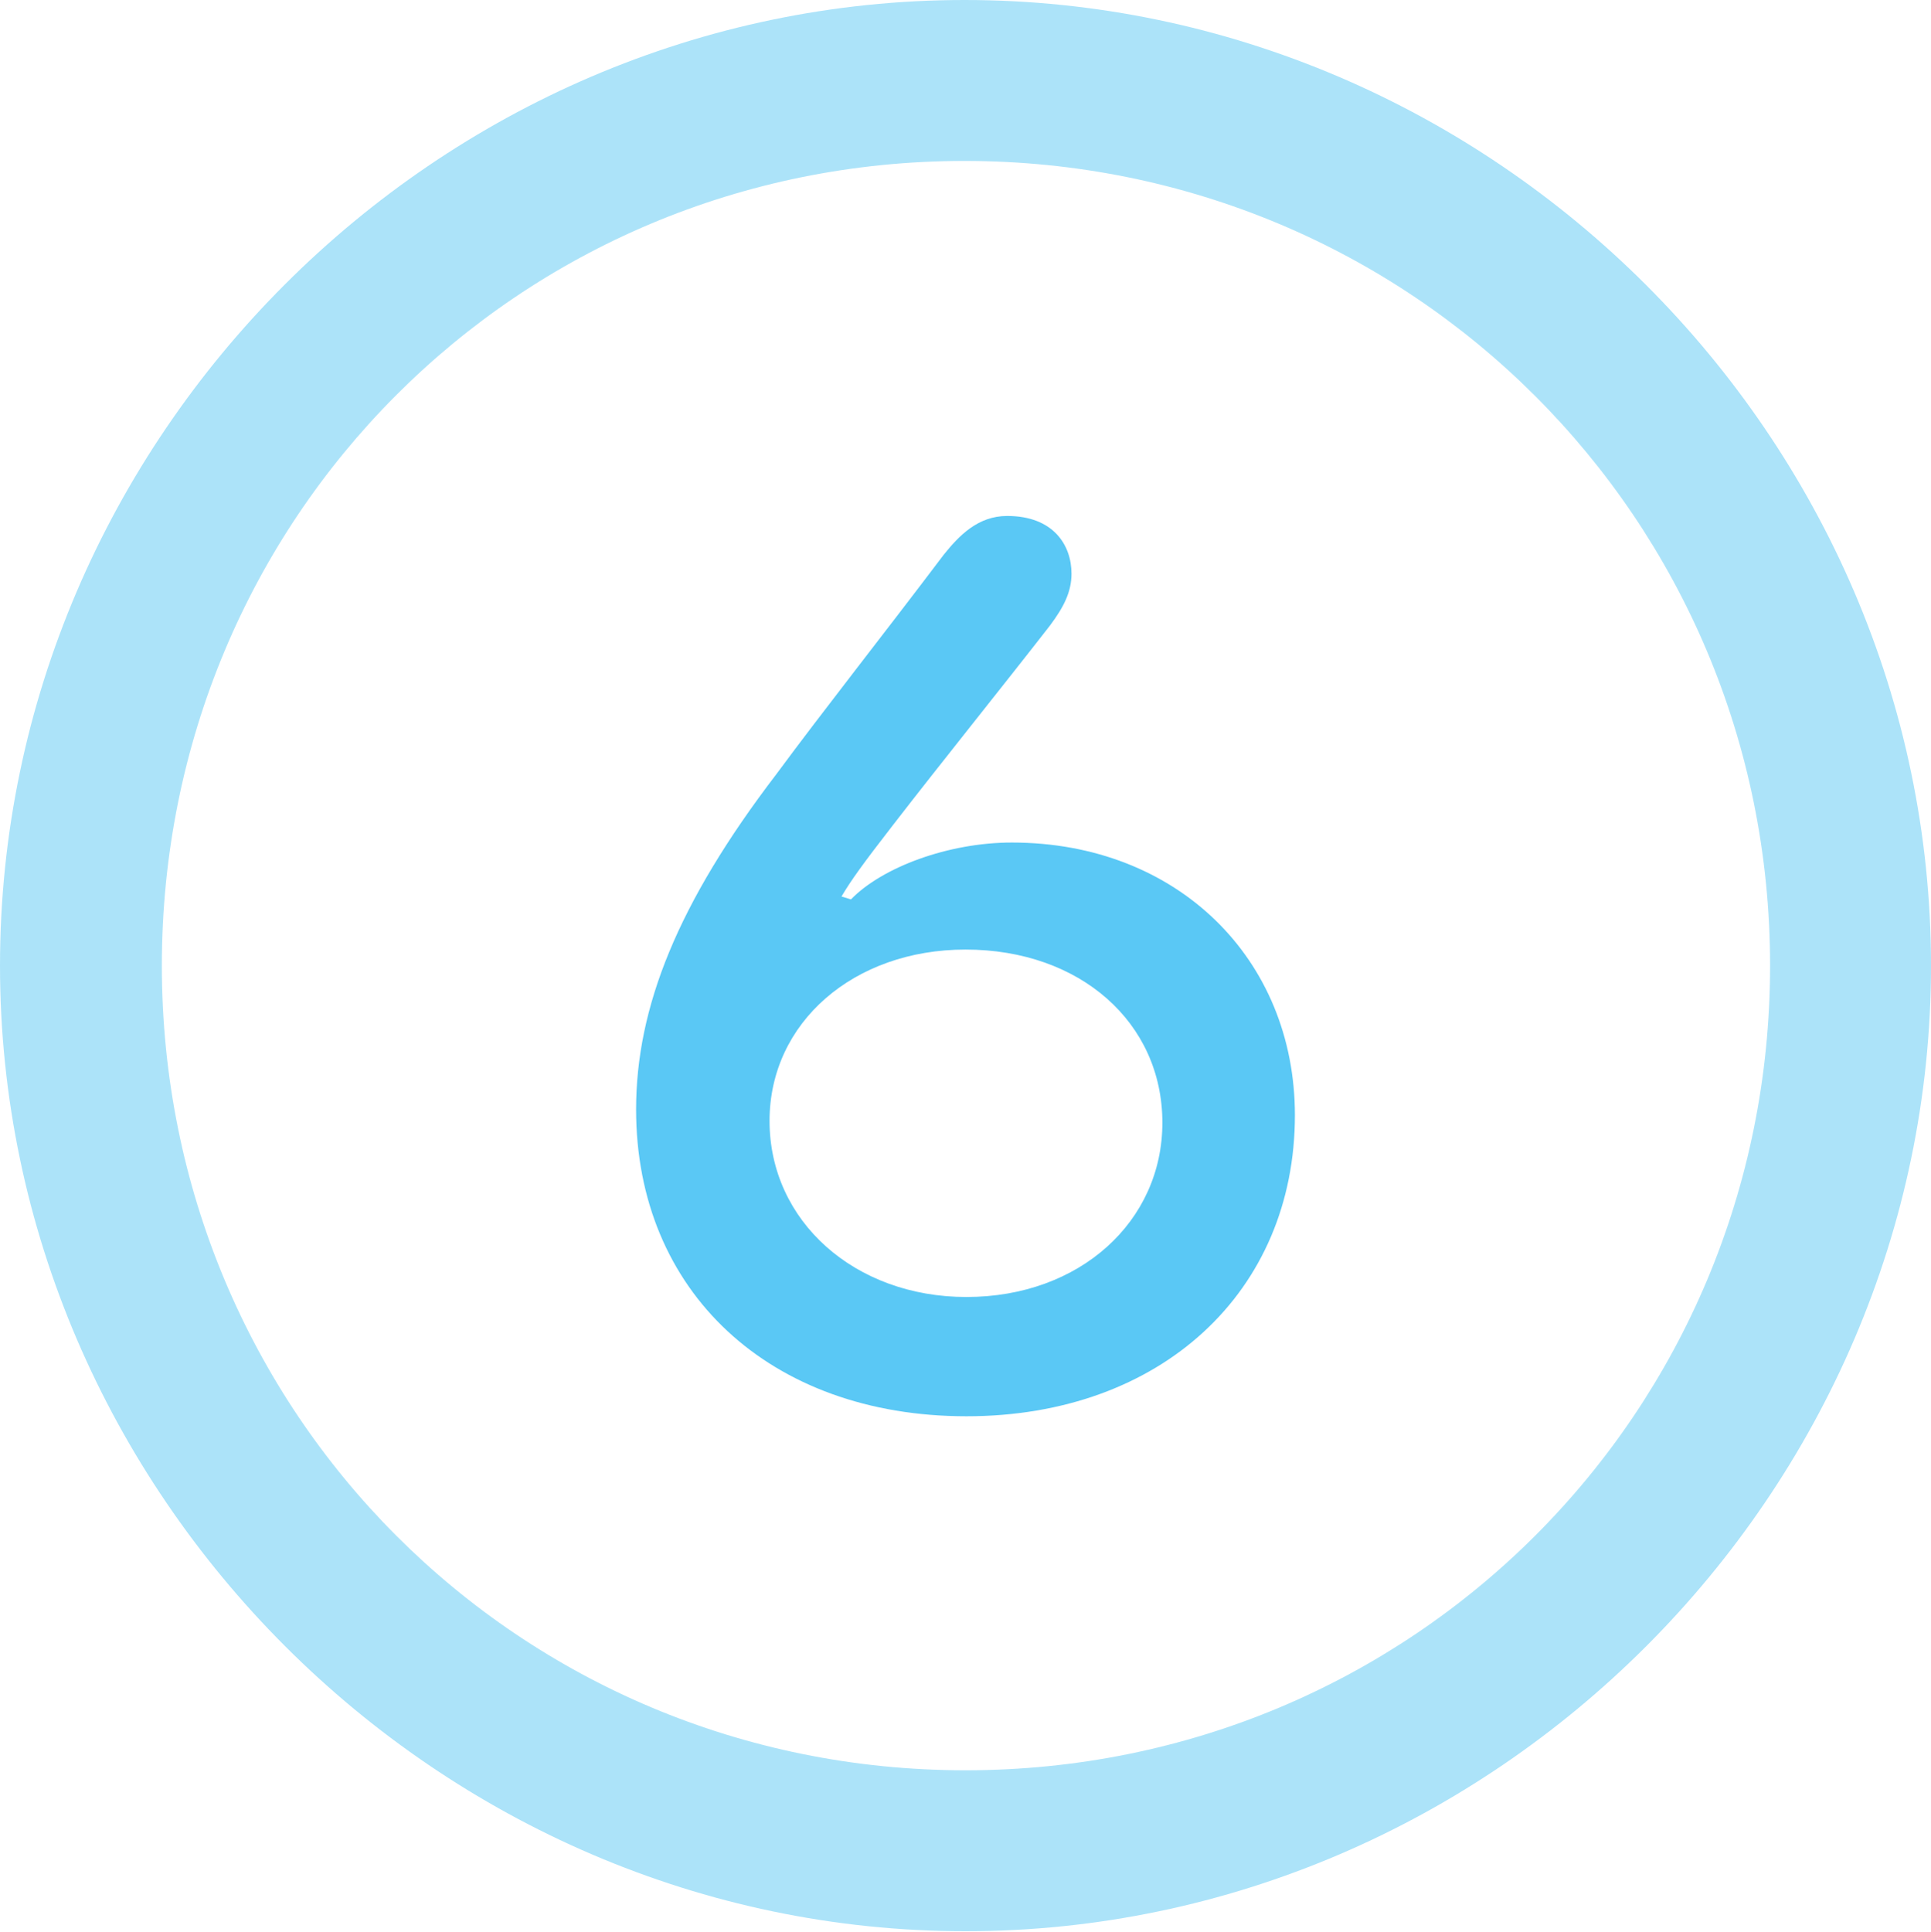 <?xml version="1.0" encoding="UTF-8"?>
<!--Generator: Apple Native CoreSVG 175.5-->
<!DOCTYPE svg
PUBLIC "-//W3C//DTD SVG 1.1//EN"
       "http://www.w3.org/Graphics/SVG/1.1/DTD/svg11.dtd">
<svg version="1.1" xmlns="http://www.w3.org/2000/svg" xmlns:xlink="http://www.w3.org/1999/xlink" width="24.902" height="24.915">
 <g>
  <rect height="24.915" opacity="0" width="24.902" x="0" y="0"/>
  <path d="M12.451 24.902C19.263 24.902 24.902 19.25 24.902 12.451C24.902 5.64 19.25 0 12.439 0C5.64 0 0 5.64 0 12.451C0 19.25 5.652 24.902 12.451 24.902ZM12.451 22.827C6.689 22.827 2.087 18.213 2.087 12.451C2.087 6.689 6.677 2.075 12.439 2.075C18.201 2.075 22.827 6.689 22.827 12.451C22.827 18.213 18.213 22.827 12.451 22.827Z" fill="#5ac8f5" fill-opacity="0.5"/>
  <path d="M12.463 18.262C14.978 18.262 16.699 16.65 16.699 14.38C16.699 12.366 15.185 10.864 13.049 10.864C12.231 10.864 11.377 11.182 10.974 11.597L10.852 11.56C10.974 11.352 11.133 11.133 11.511 10.645C12.134 9.839 12.94 8.838 13.538 8.069C13.721 7.825 13.818 7.629 13.818 7.397C13.818 7.031 13.586 6.653 12.988 6.653C12.61 6.653 12.366 6.909 12.17 7.153C11.377 8.203 10.632 9.143 10.01 9.985C8.74 11.646 8.203 12.988 8.203 14.307C8.203 16.65 9.924 18.262 12.463 18.262ZM12.463 16.724C11.023 16.724 9.924 15.747 9.924 14.453C9.924 13.184 11.011 12.244 12.451 12.244C13.928 12.244 14.99 13.184 14.99 14.477C14.99 15.747 13.928 16.724 12.463 16.724Z" fill="#5ac8f5"/>
 </g>
</svg>
